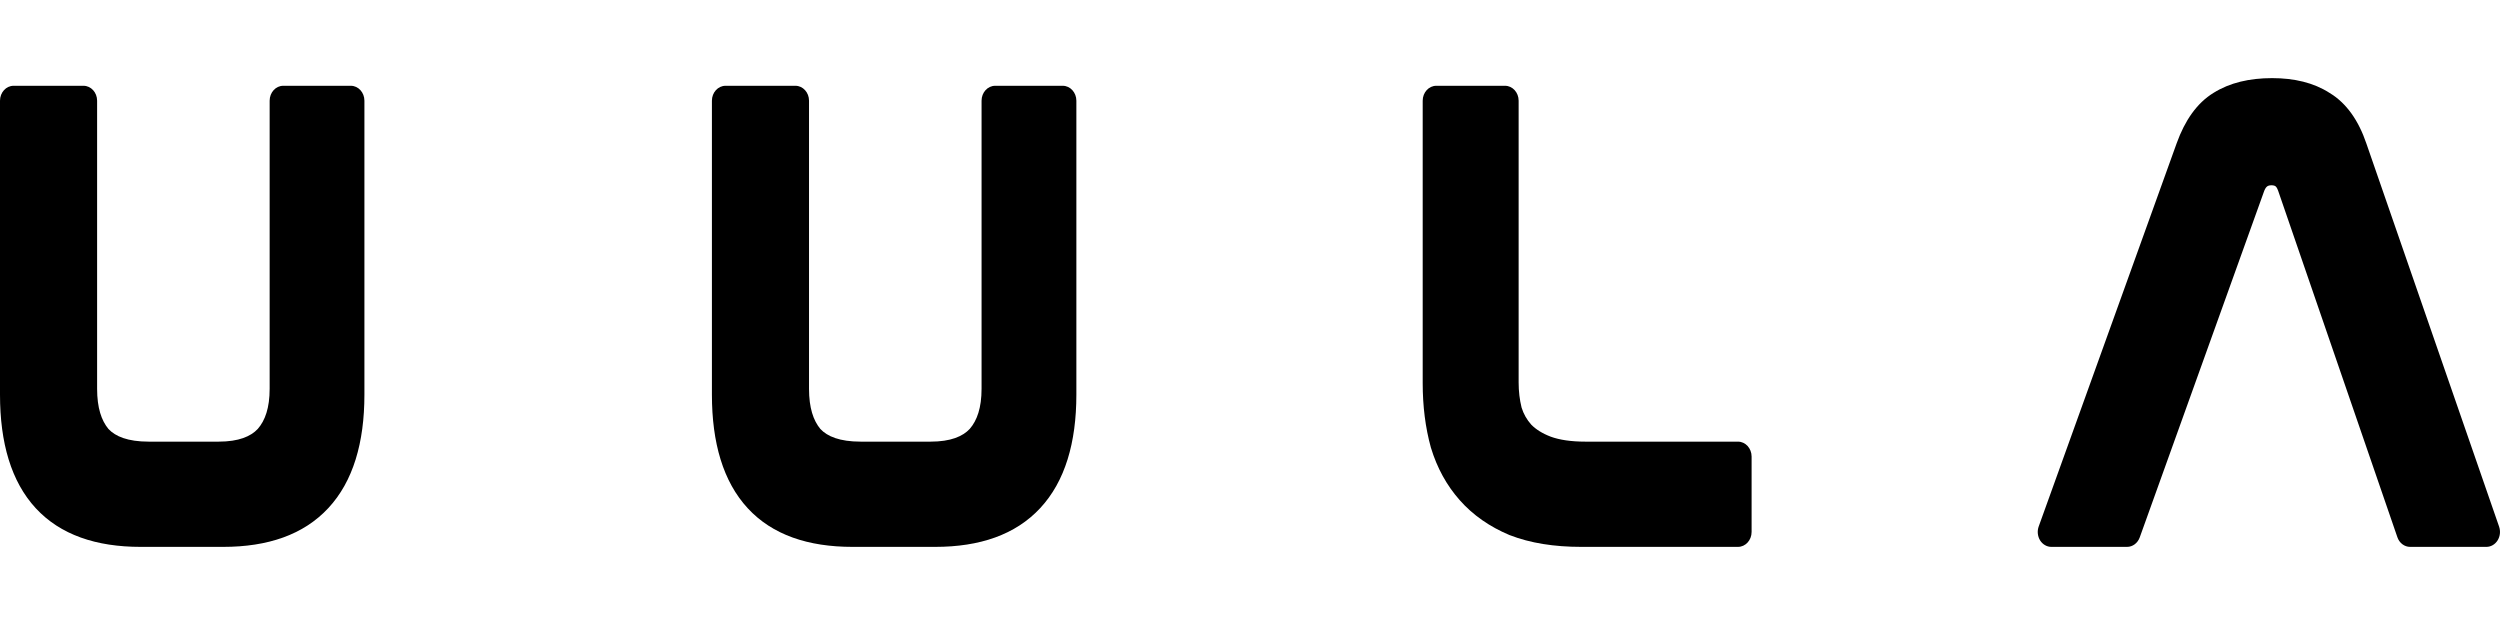 <svg height="1em" viewBox="0 0 64 12" fill="none" xmlns="http://www.w3.org/2000/svg" class="LogoText_text__uCkV8 Logo_text__PDK4u"><path d="M58.165 0C57.588 0 57.082 0.117 56.667 0.377C56.239 0.639 55.932 1.087 55.724 1.664L52.191 11.477C52.148 11.595 52.162 11.728 52.226 11.833C52.291 11.937 52.399 12 52.514 12H54.453C54.596 12 54.724 11.904 54.777 11.758L57.965 2.884C57.993 2.814 58.022 2.785 58.04 2.772C58.057 2.759 58.088 2.743 58.15 2.743C58.212 2.743 58.24 2.759 58.253 2.769C58.267 2.779 58.292 2.805 58.317 2.875L58.318 2.876L61.373 11.753C61.424 11.902 61.554 12 61.699 12H63.652C63.766 12 63.873 11.938 63.938 11.835C64.003 11.731 64.018 11.6 63.977 11.482L60.578 1.671C60.38 1.089 60.072 0.639 59.634 0.377C59.228 0.116 58.731 0 58.165 0Z" fill="currentColor"></path><path d="M0.348 0.196C0.156 0.196 0 0.367 0 0.578V8.102C0 9.334 0.285 10.328 0.916 11.011C1.547 11.693 2.463 12 3.599 12H5.716C6.852 12 7.77 11.691 8.405 11.007C9.041 10.323 9.329 9.33 9.329 8.102V0.578C9.329 0.367 9.173 0.196 8.981 0.196H7.251C7.059 0.196 6.903 0.367 6.903 0.578V7.954C6.903 8.441 6.787 8.765 6.6 8.979C6.423 9.171 6.113 9.306 5.596 9.306H3.807C3.269 9.306 2.952 9.171 2.776 8.981C2.598 8.767 2.486 8.443 2.486 7.954V0.578C2.486 0.367 2.33 0.196 2.137 0.196H0.348Z" fill="currentColor"></path><path d="M18.574 0.196C18.381 0.196 18.225 0.367 18.225 0.578V8.102C18.225 9.334 18.511 10.328 19.142 11.011C19.772 11.693 20.688 12 21.824 12H23.941C25.078 12 25.995 11.691 26.63 11.007C27.266 10.323 27.555 9.33 27.555 8.102V0.578C27.555 0.367 27.398 0.196 27.206 0.196H25.477C25.284 0.196 25.128 0.367 25.128 0.578V7.954C25.128 8.441 25.012 8.765 24.826 8.979C24.648 9.171 24.339 9.306 23.822 9.306H22.033C21.494 9.306 21.177 9.171 21.001 8.981C20.823 8.767 20.711 8.443 20.711 7.954V0.578C20.711 0.367 20.555 0.196 20.363 0.196H18.574Z" fill="currentColor"></path><path d="M36.769 0.196C36.577 0.196 36.421 0.367 36.421 0.578V7.807C36.421 8.396 36.489 8.946 36.63 9.455L36.63 9.458C36.631 9.461 36.632 9.463 36.633 9.465C36.788 9.976 37.033 10.424 37.369 10.804C37.708 11.188 38.136 11.484 38.642 11.697C38.645 11.698 38.648 11.699 38.651 11.7C39.175 11.904 39.788 12 40.482 12H44.492C44.685 12 44.841 11.829 44.841 11.618V9.688C44.841 9.477 44.685 9.306 44.492 9.306H40.586C40.213 9.306 39.921 9.26 39.699 9.179C39.479 9.095 39.318 8.99 39.203 8.874C39.086 8.744 39.003 8.598 38.952 8.432C38.902 8.23 38.877 8.016 38.877 7.791V0.578C38.877 0.367 38.721 0.196 38.529 0.196H36.769Z" fill="currentColor"></path></svg>
